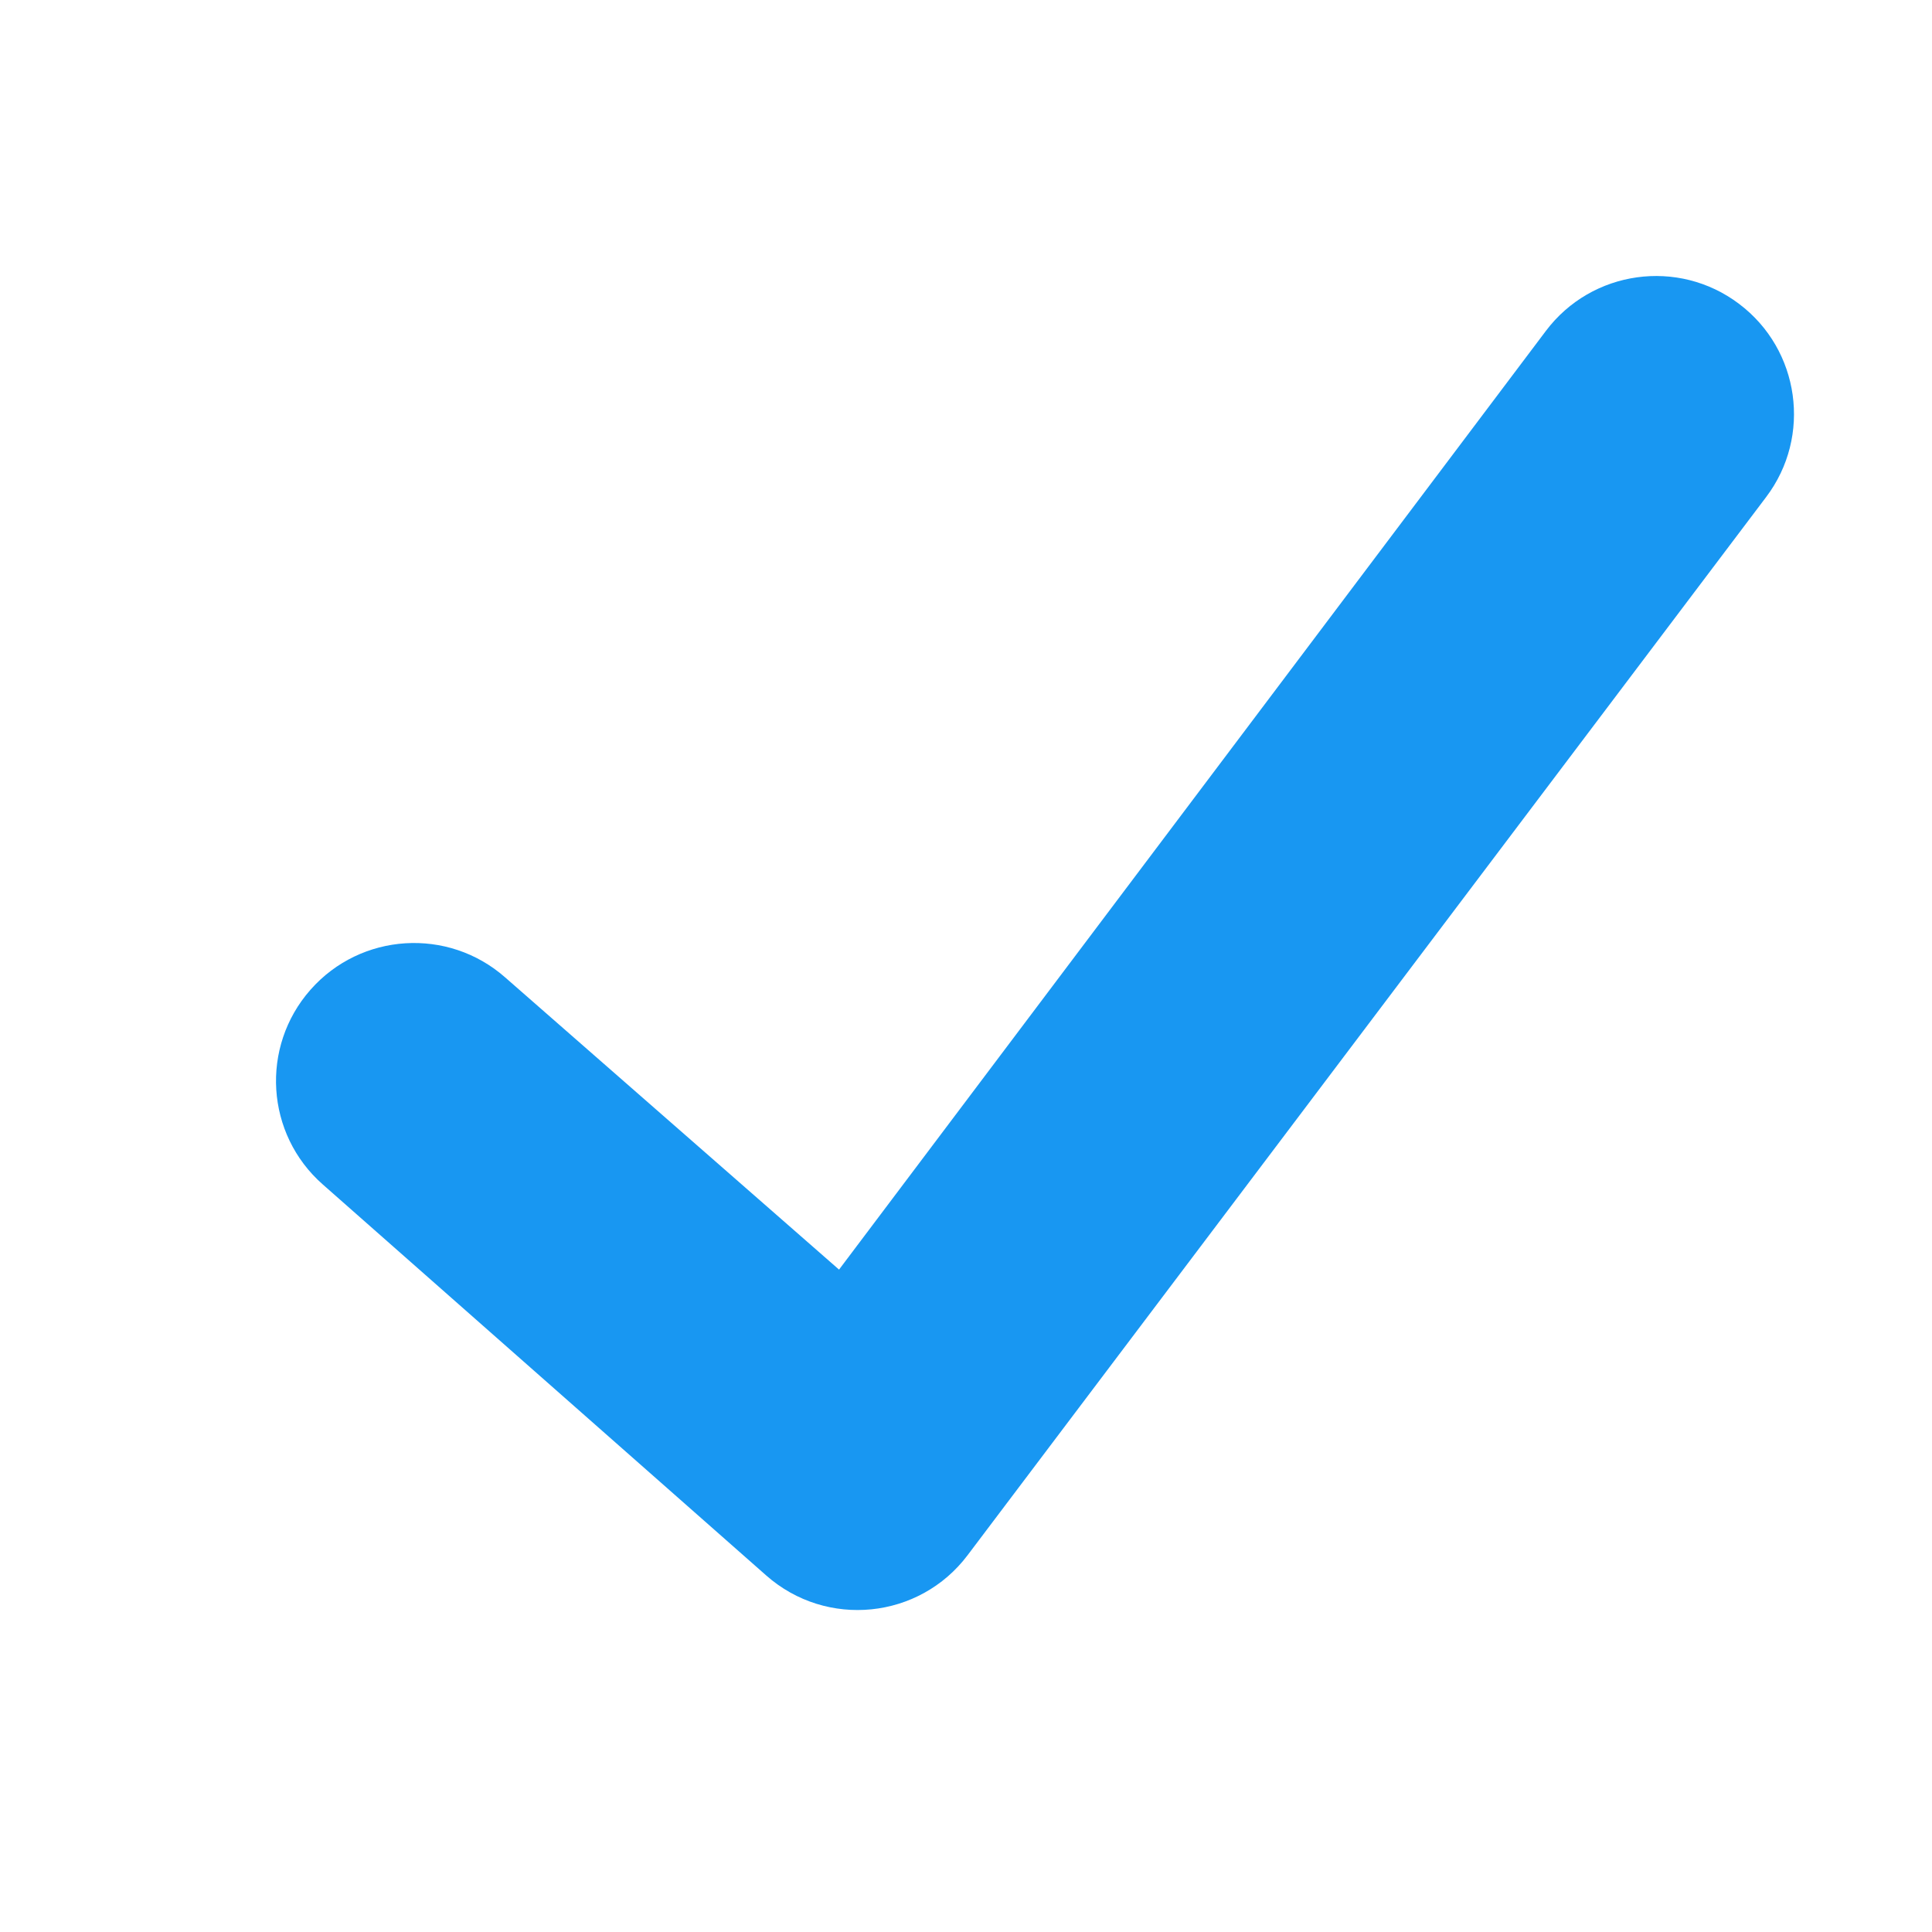 <?xml version="1.0" encoding="UTF-8" standalone="no"?>
<svg width="14px" height="14px" viewBox="0 0 14 14" version="1.1" xmlns="http://www.w3.org/2000/svg" xmlns:xlink="http://www.w3.org/1999/xlink">
    <!-- Generator: sketchtool 3.8.3 (29802) - http://www.bohemiancoding.com/sketch -->
    <title>4B5A3A27-DFB1-4846-BD1E-CBC4C108519A</title>
    <desc>Created with sketchtool.</desc>
    <defs></defs>
    <g id="3---Overview-Design" stroke="none" stroke-width="1" fill="none" fill-rule="evenodd">
        <g id="aw-assets" transform="translate(-75, -28)" fill="#1897F2">
            <g id="Checkmark" transform="translate(77, 30)">
                <path d="M9.202,0.398 C9.534,-0.043 10.162,-0.131 10.602,0.202 C11.043,0.534 11.131,1.162 10.798,1.602 L5.012,9.269 C4.662,9.734 3.99,9.802 3.553,9.417 L0.339,6.583 C-0.076,6.218 -0.115,5.586 0.25,5.172 C0.615,4.758 1.247,4.718 1.661,5.083 L4.08,7.2 L9.202,0.398 Z" id="check-11x10"></path>
            </g>
        </g>
    </g>
</svg>